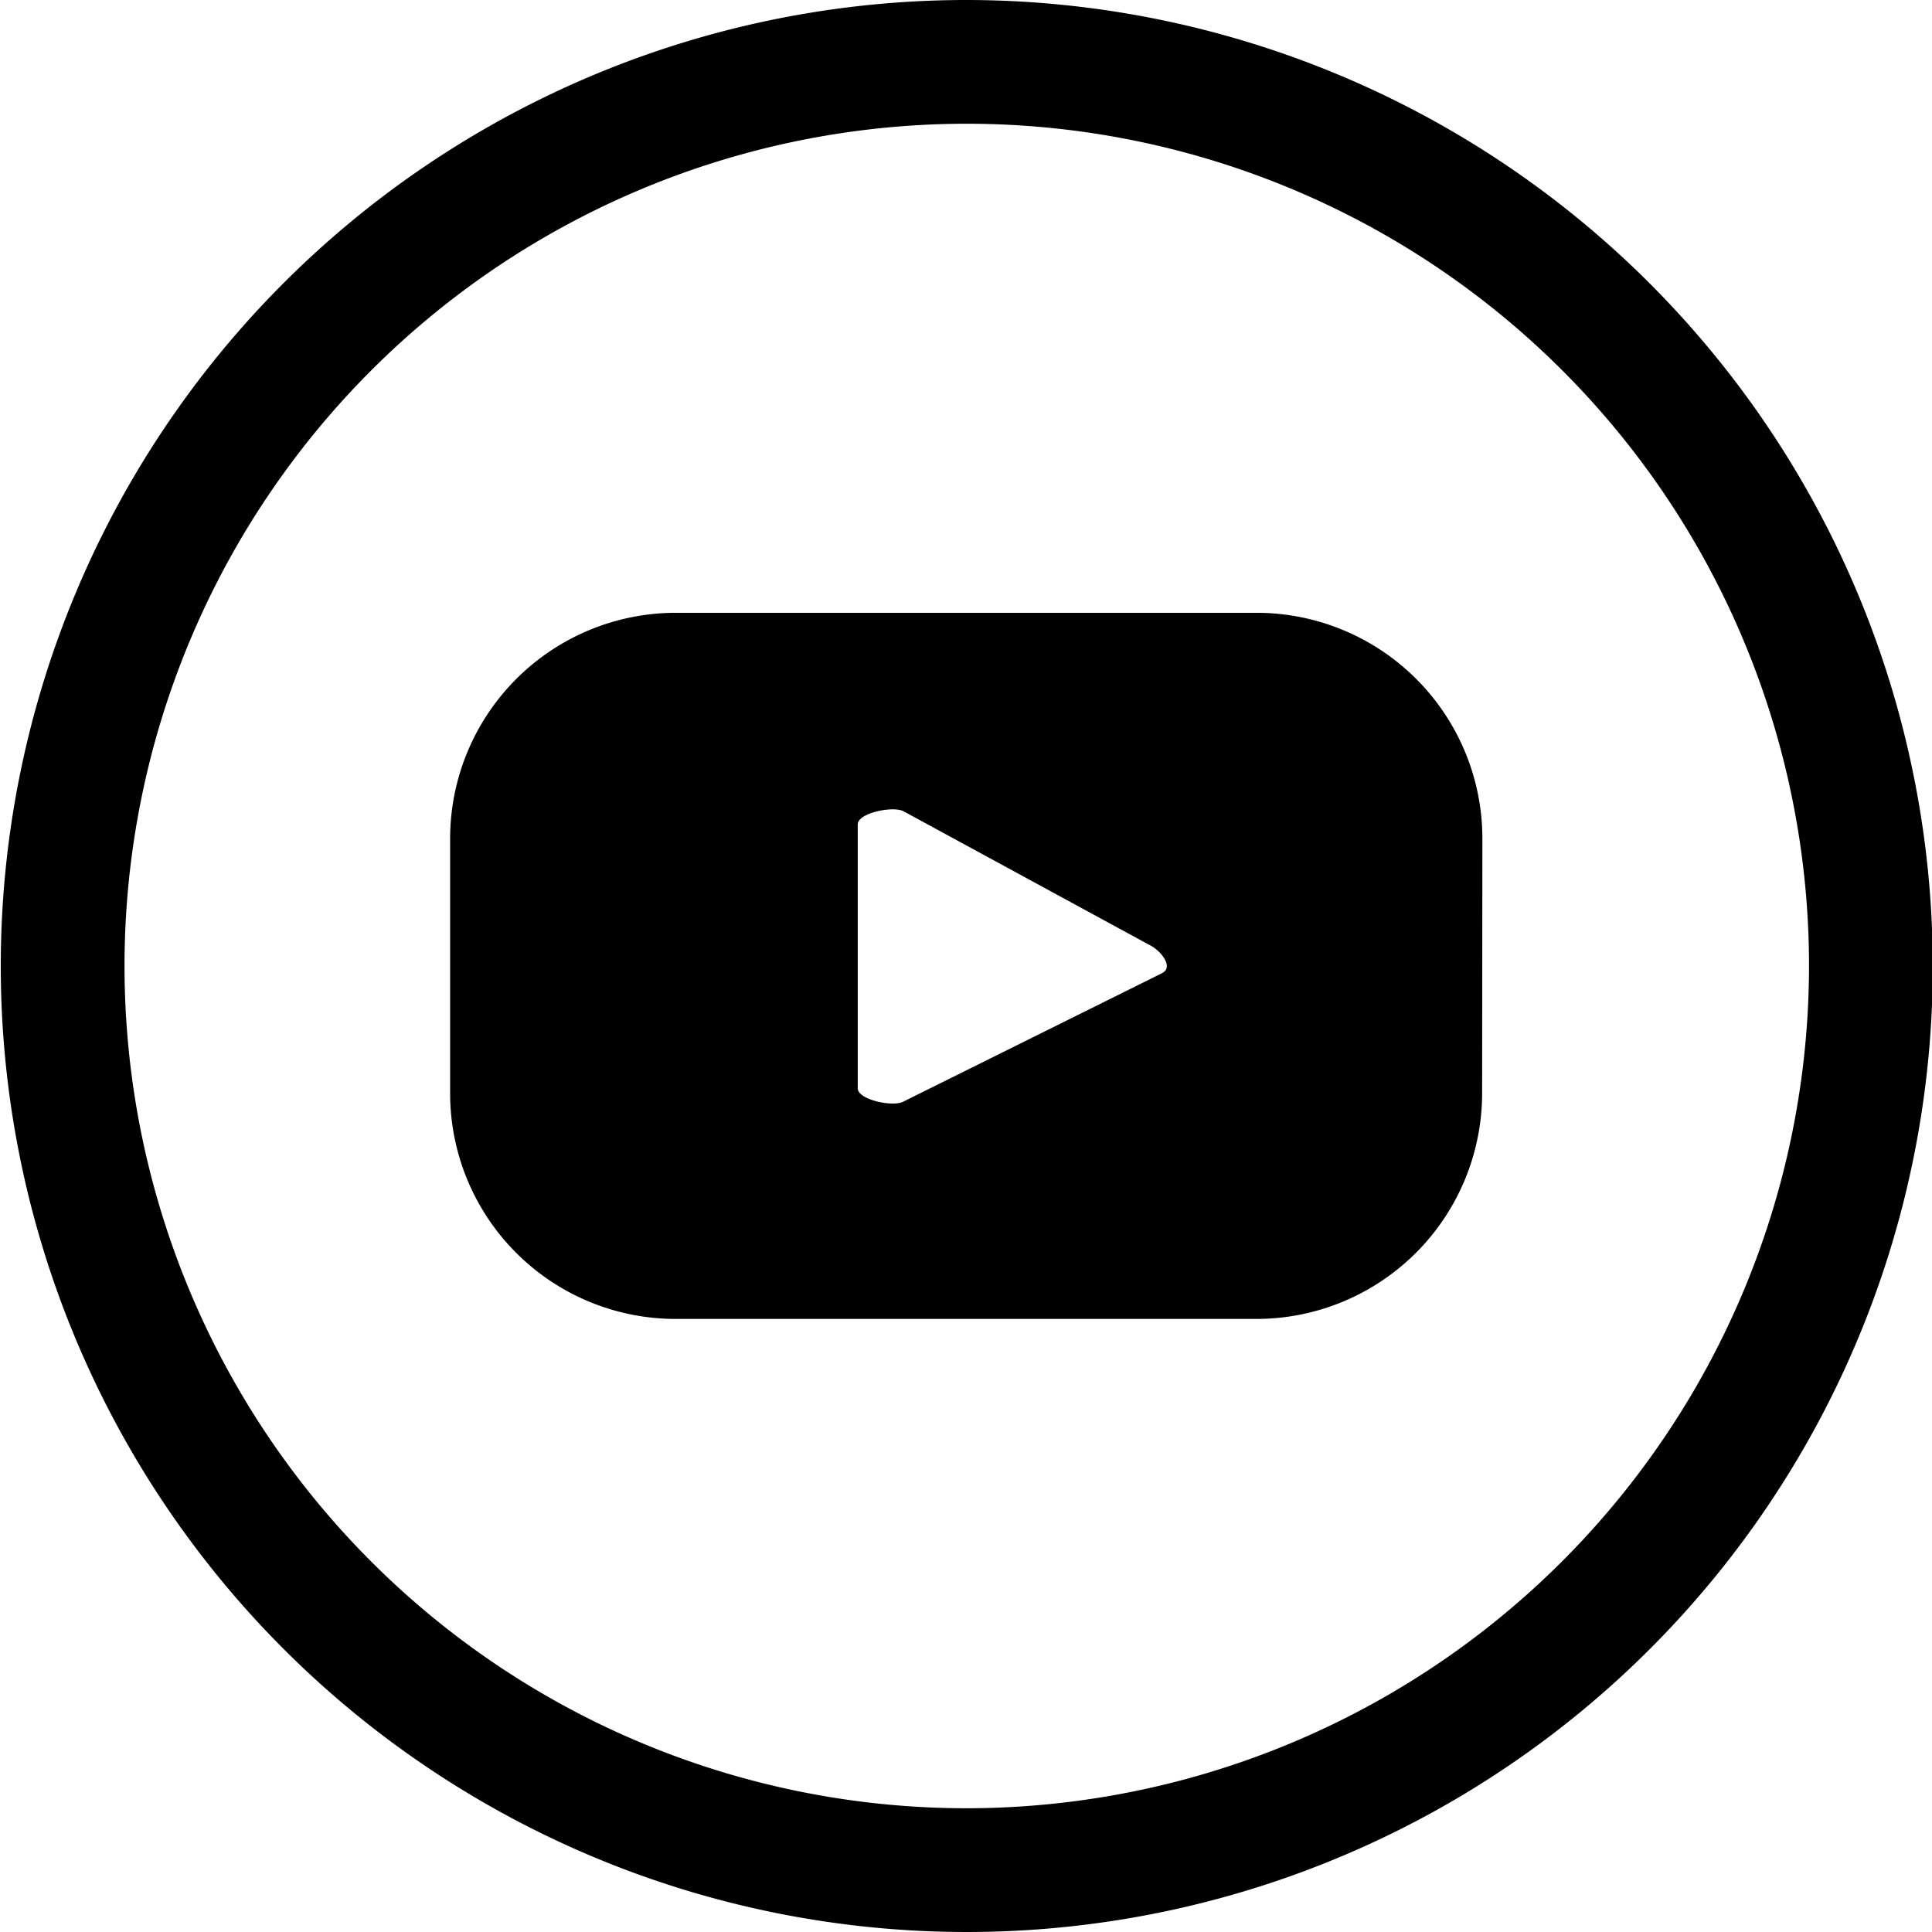 <svg id="b85c418a-a17a-4810-991e-3a557d684a4e" data-name="Objects" xmlns="http://www.w3.org/2000/svg" viewBox="0 0 74.94 74.94"><path d="M214,300.39a8.76,8.76,0,0,0-8.76-8.76H182.71a8.76,8.76,0,0,0-8.75,8.76v9.88a8.75,8.75,0,0,0,8.75,8.75h22.52a8.76,8.76,0,0,0,8.76-8.75Zm-12.39,5.2-10.07,5c-.4.22-1.77-.07-1.77-.52V299.84c0-.45,1.38-.73,1.78-.51l9.62,5.23C201.57,304.79,202,305.37,201.6,305.59Z" transform="translate(-156.5 -267.86)"/><path d="M194,267.86a37.47,37.47,0,1,0,37.47,37.47A37.51,37.51,0,0,0,194,267.86ZM194,338a32.67,32.67,0,1,1,32.67-32.66A32.7,32.7,0,0,1,194,338Z" transform="translate(-156.5 -267.86)"/></svg>
